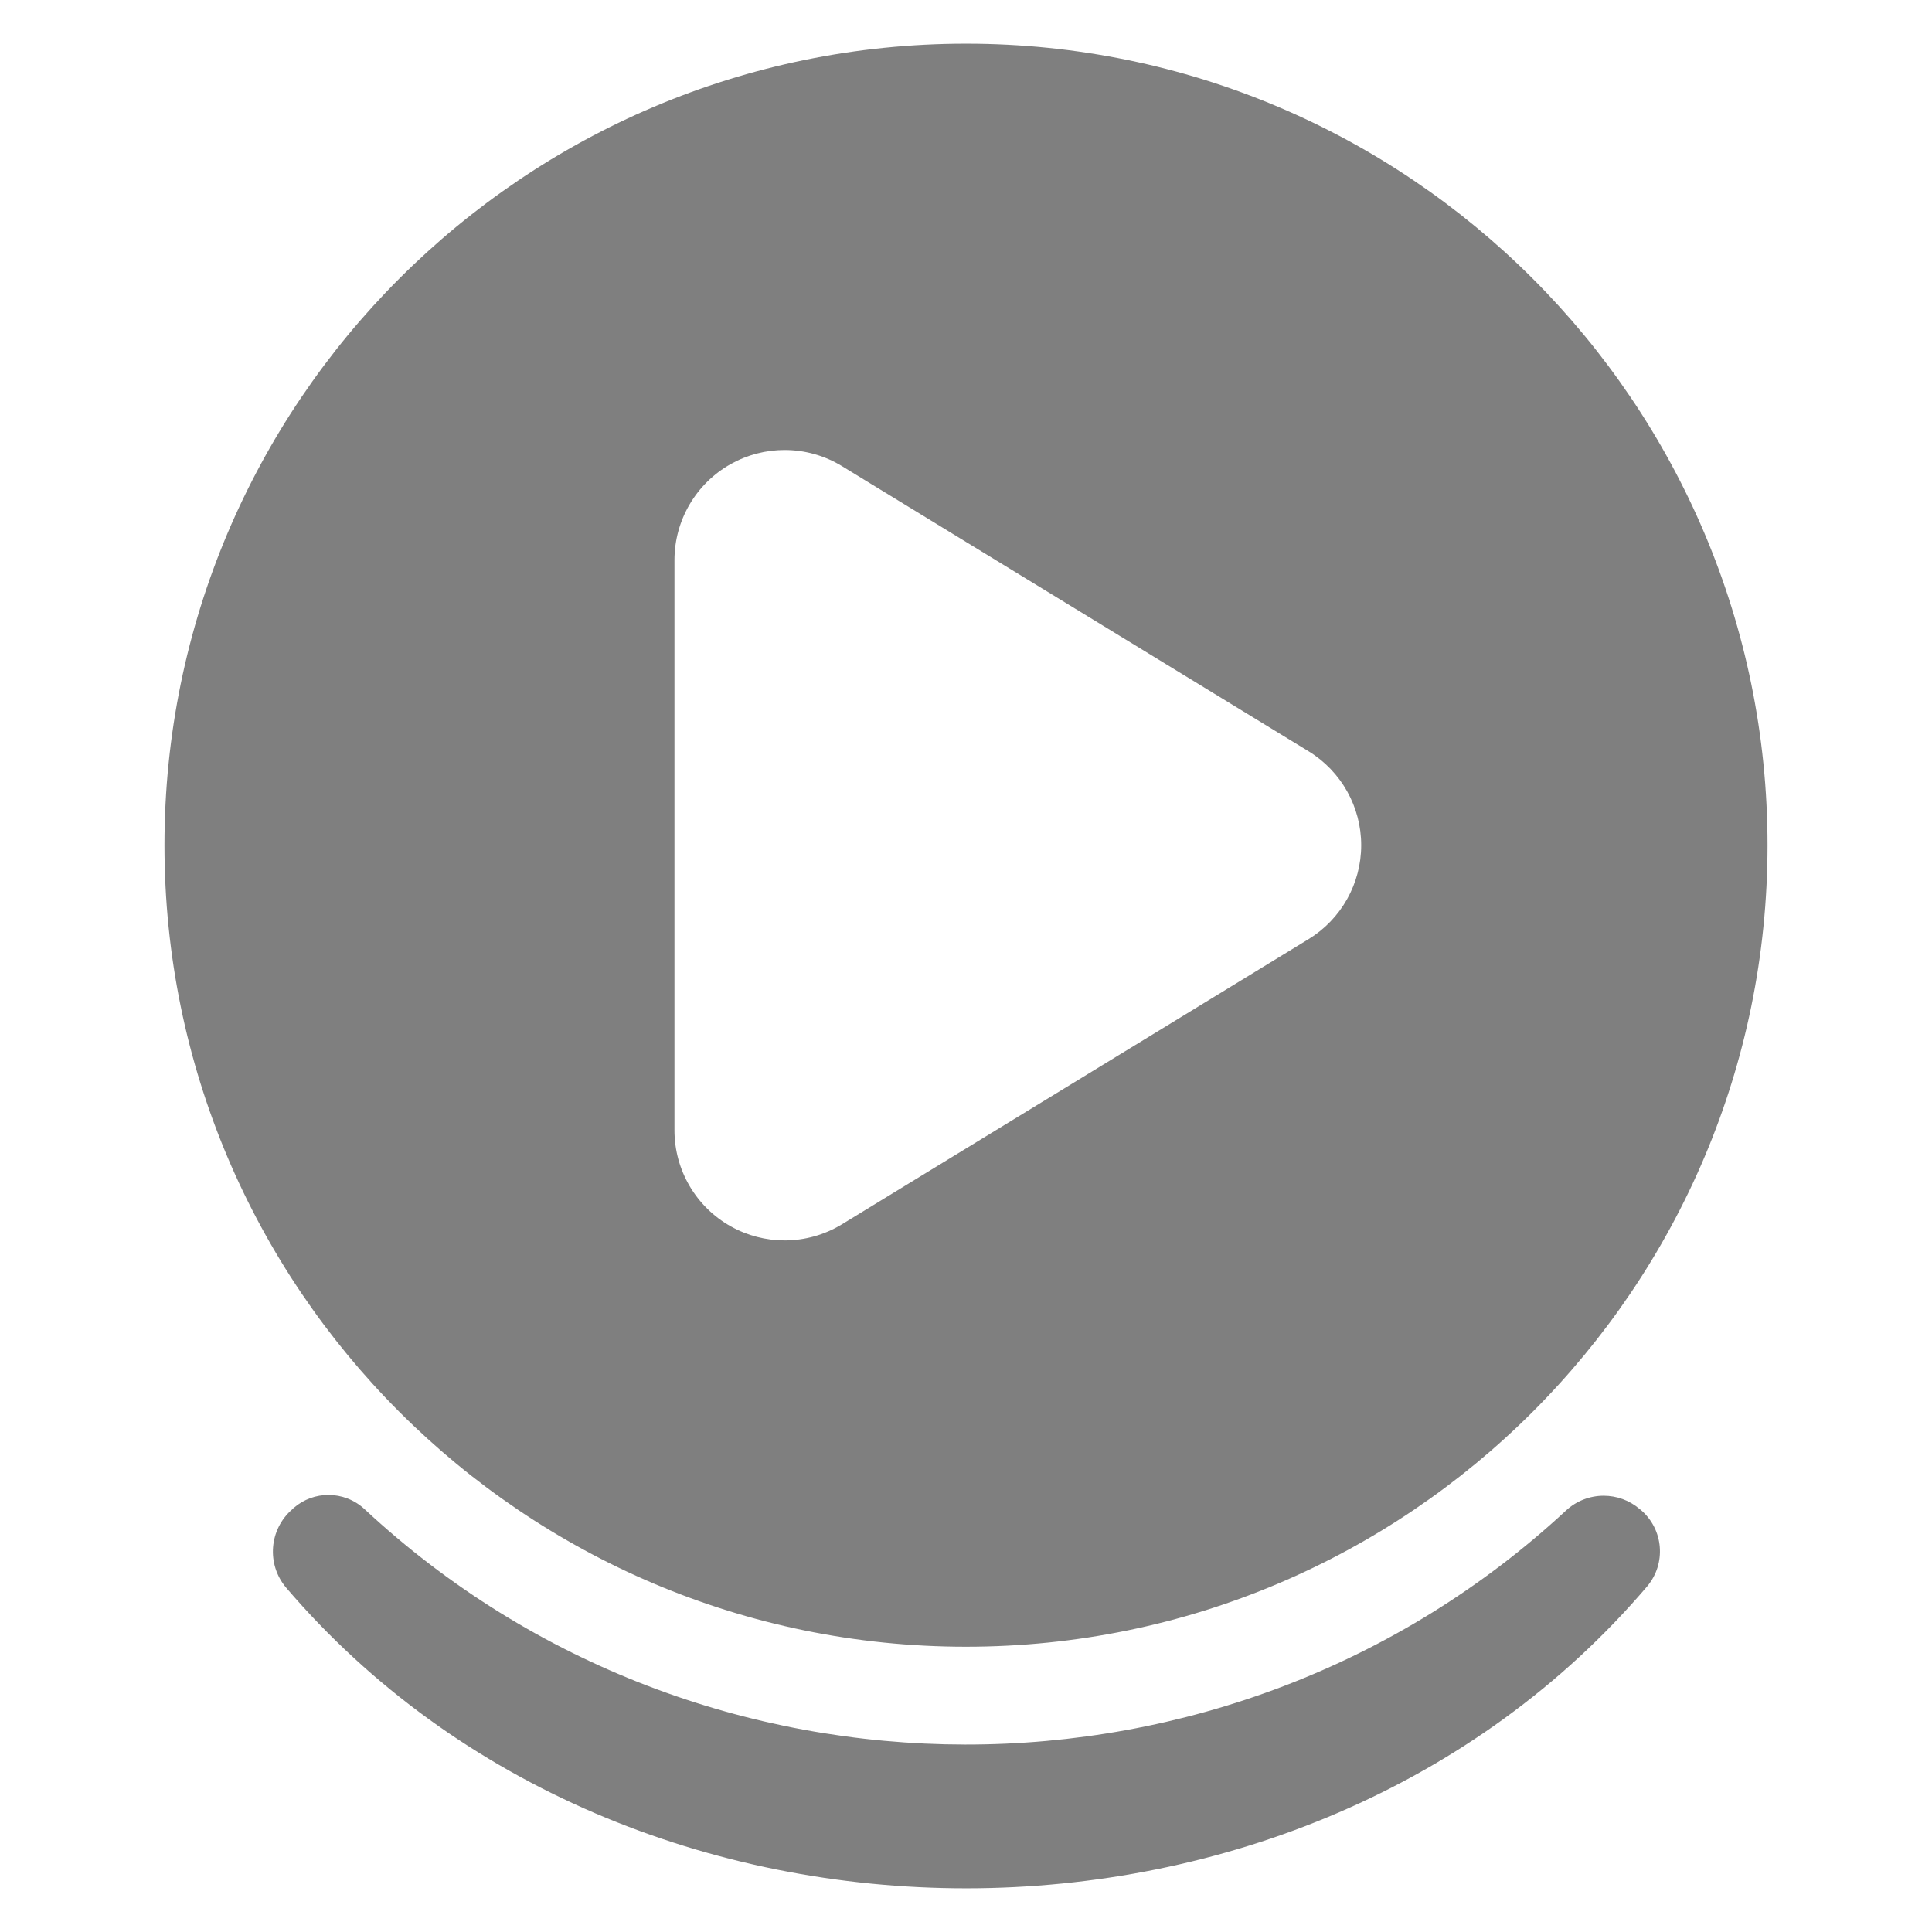 <svg viewBox="0 0 1000 1000" xmlns="http://www.w3.org/2000/svg"><path fill="rgb(127, 127, 127)" d="m849.318 781.565c11.768 10.044 13.217 27.707 3.244 39.536-177.363 208.309-527.186 208.239-704.471.651-10.246-12.108-8.81-30.213 3.216-40.553.246-.295.533-.541.82-.786 5.151-4.429 11.519-6.63 17.878-6.629 6.753-.001 13.496 2.481 18.759 7.415 174.203 162.157 447.333 162.351 621.742.698 5.497-5.124 12.52-7.704 19.553-7.704 6.61 0 13.228 2.277 18.594 6.859.24.15.452.33.665.513zm65.549-344.087c0 228.97-185.893 414.865-414.864 414.868-.001 0-.002 0-.004 0-228.971 0-414.867-185.897-414.867-414.868 0-228.972 185.896-414.868 414.867-414.868 228.972 0 414.868 185.896 414.868 414.868zm-479.038 196.191 241.442-147.547c16.949-10.355 27.284-28.786 27.284-48.644 0-19.859-10.335-38.289-27.284-48.644l-241.442-147.547c-9.11-5.569-19.412-8.365-29.725-8.365-9.6 0-19.21 2.422-27.88 7.285-17.989 10.086-29.122 29.1-29.122 49.723v295.095c0 20.623 11.133 39.638 29.122 49.724 8.67 4.863 18.28 7.285 27.88 7.285 10.313 0 20.615-2.796 29.725-8.365z"/></svg>
